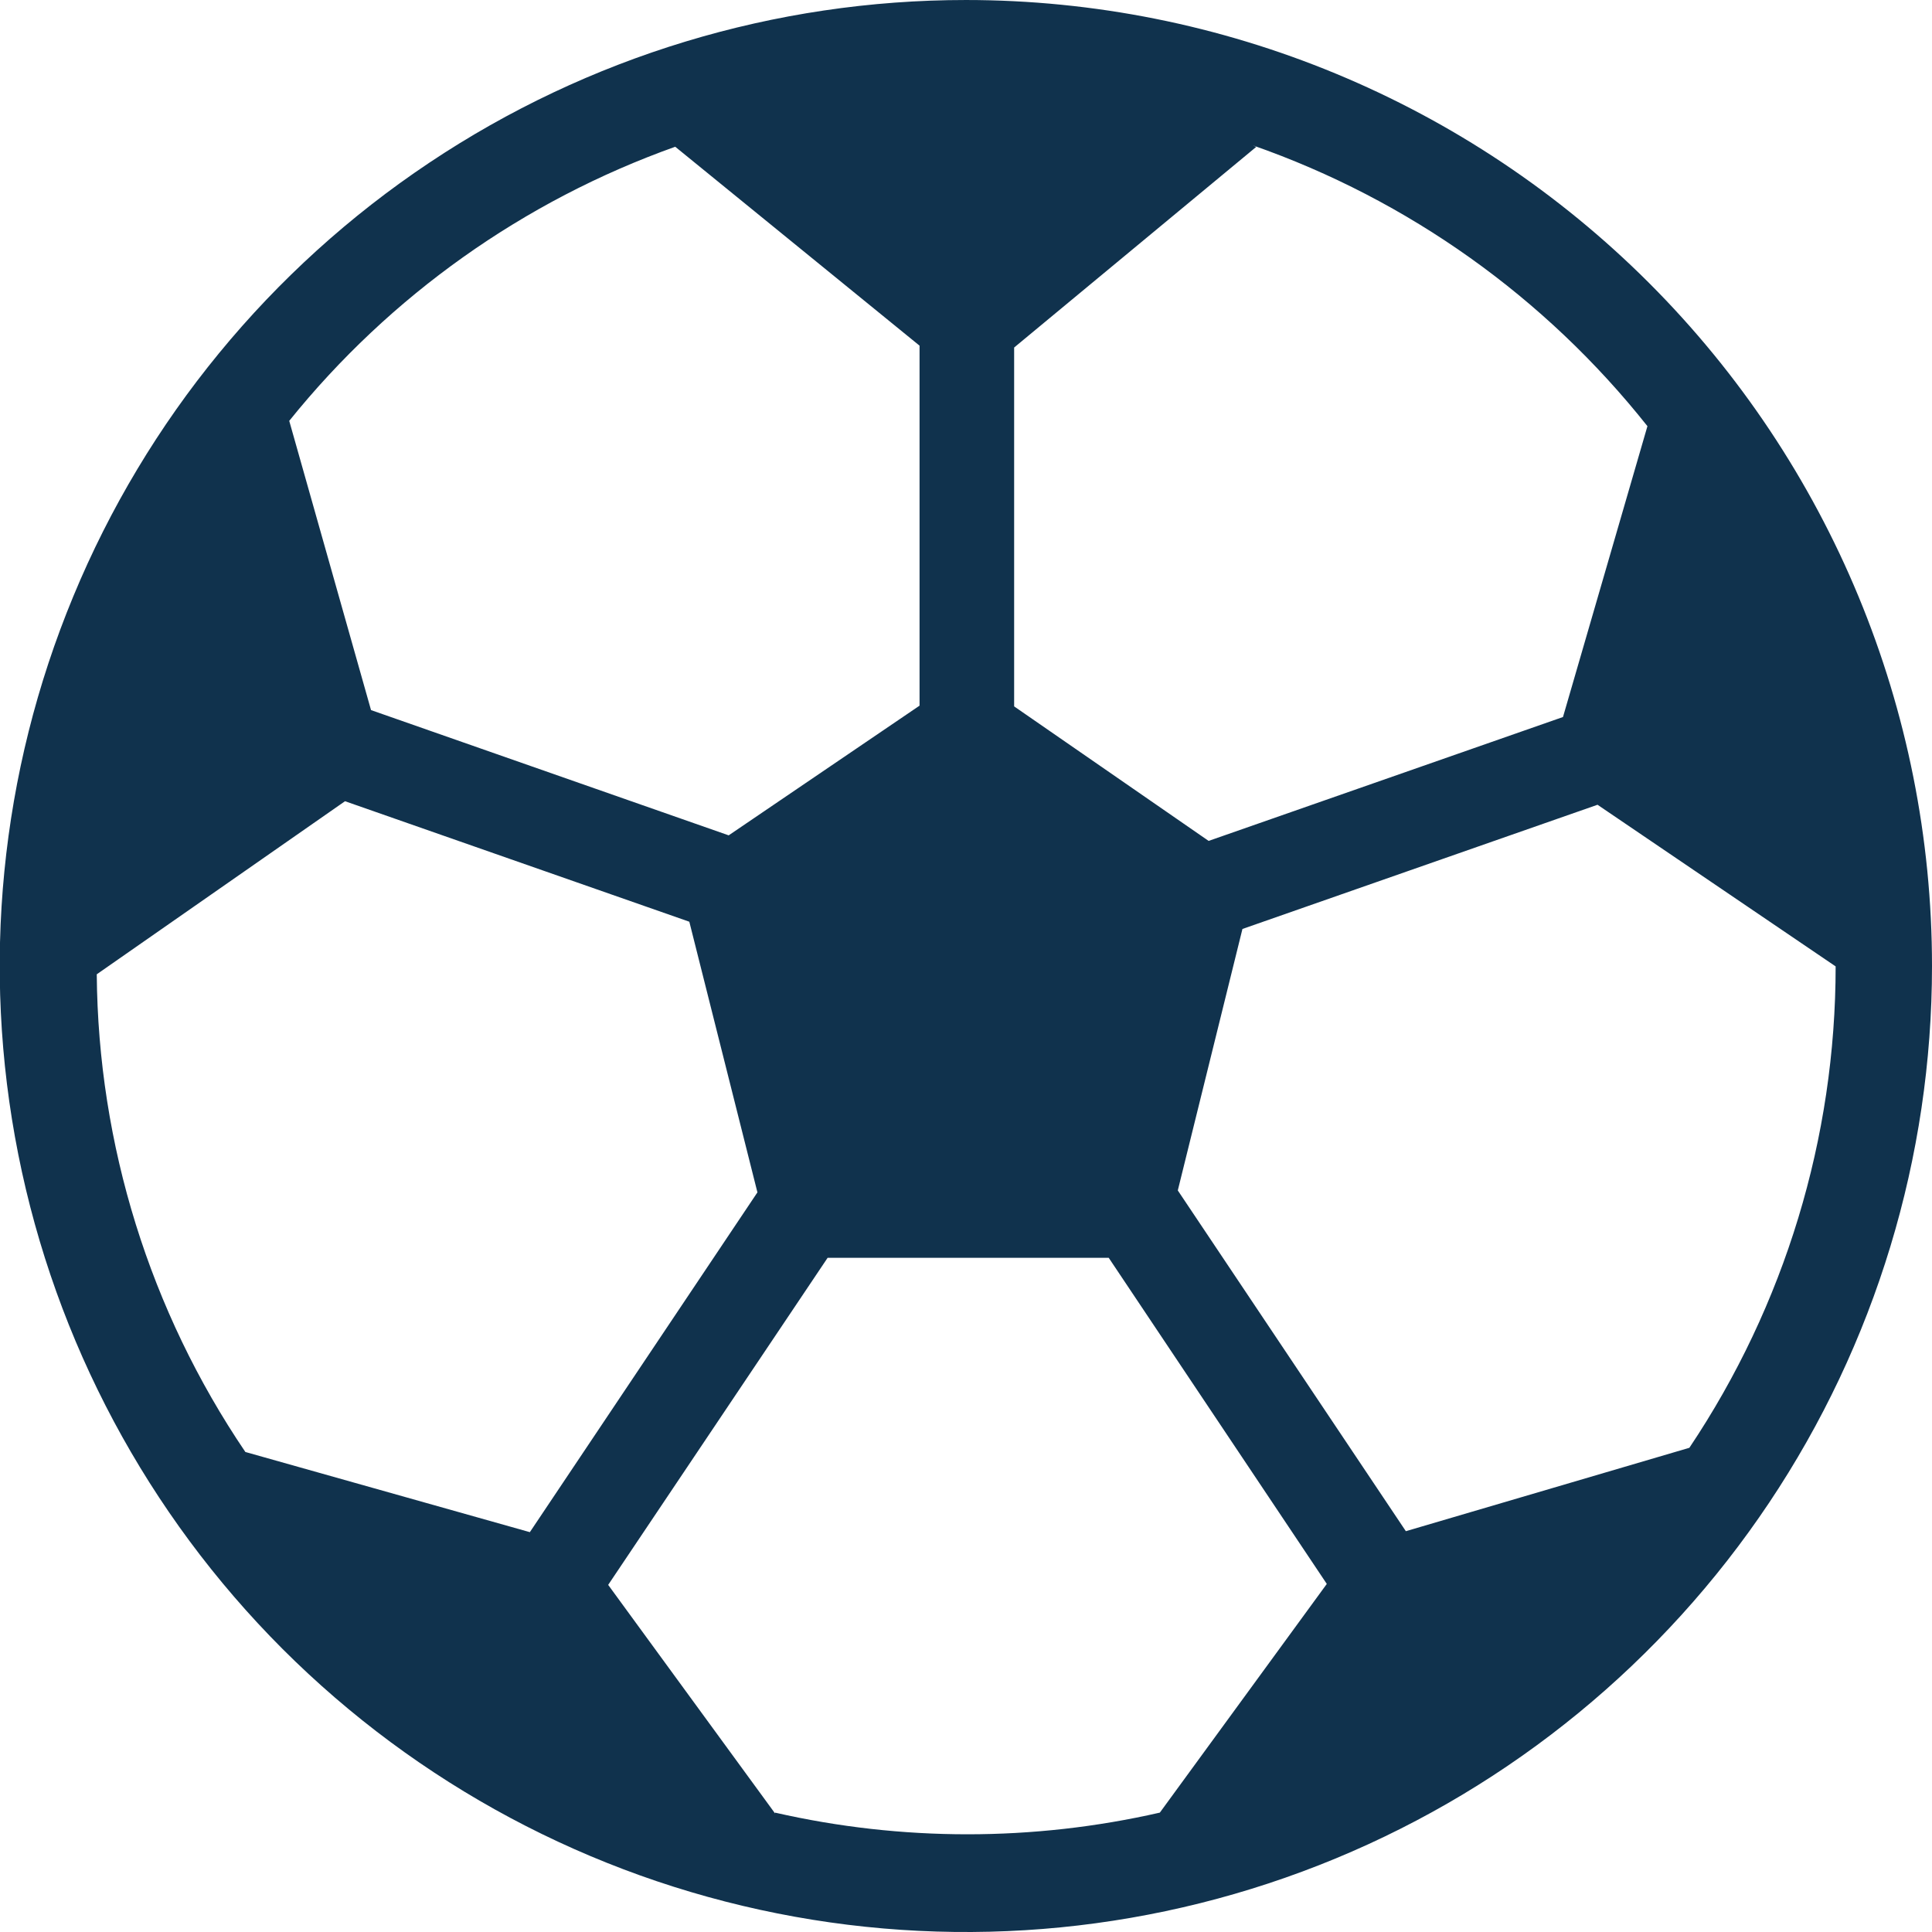 <svg width="24" height="24" viewBox="0 0 24 24" fill="none" xmlns="http://www.w3.org/2000/svg">
<g clip-path="url(#clip0_138_1660)">
<path d="M12 6.11546e-05C9.626 -0 7.306 0.703 5.332 2.022C3.358 3.34 1.819 5.214 0.911 7.407C0.002 9.599 -0.236 12.012 0.227 14.34C0.69 16.668 1.833 18.806 3.511 20.485C5.19 22.163 7.328 23.306 9.656 23.769C11.984 24.233 14.398 23.995 16.591 23.087C18.784 22.179 20.658 20.64 21.977 18.667C23.296 16.694 24 14.373 24 12C24 8.818 22.736 5.766 20.485 3.515C18.235 1.265 15.183 0.001 12 6.11546e-05ZM17.464 19.021L14.631 14.788L15.434 11.54L19.845 9.997L22.803 12.005C22.803 14.134 22.171 16.215 20.986 17.985L17.464 19.021ZM20.465 5.294L19.416 8.907L15.014 10.446L12.598 8.775V4.317L15.605 1.825L15.564 1.806C17.495 2.482 19.194 3.692 20.465 5.294ZM8.388 1.823L11.423 4.294V8.766L9.052 10.377L4.609 8.821L3.593 5.228C4.846 3.672 6.506 2.494 8.388 1.823ZM3.048 18.037C1.861 16.285 1.219 14.22 1.202 12.103L4.286 9.953L8.563 11.45L9.409 14.812L6.582 19.033L3.048 18.037ZM9.628 22.527L7.555 19.688L10.281 15.625H13.773L16.482 19.676L14.408 22.517C12.835 22.876 11.201 22.876 9.628 22.517V22.527Z" fill="#10324D"/>
</g>
<defs>
<clipPath id="clip0_138_1660">
<rect width="24" height="24" fill="white"/>
</clipPath>
</defs>
</svg>

